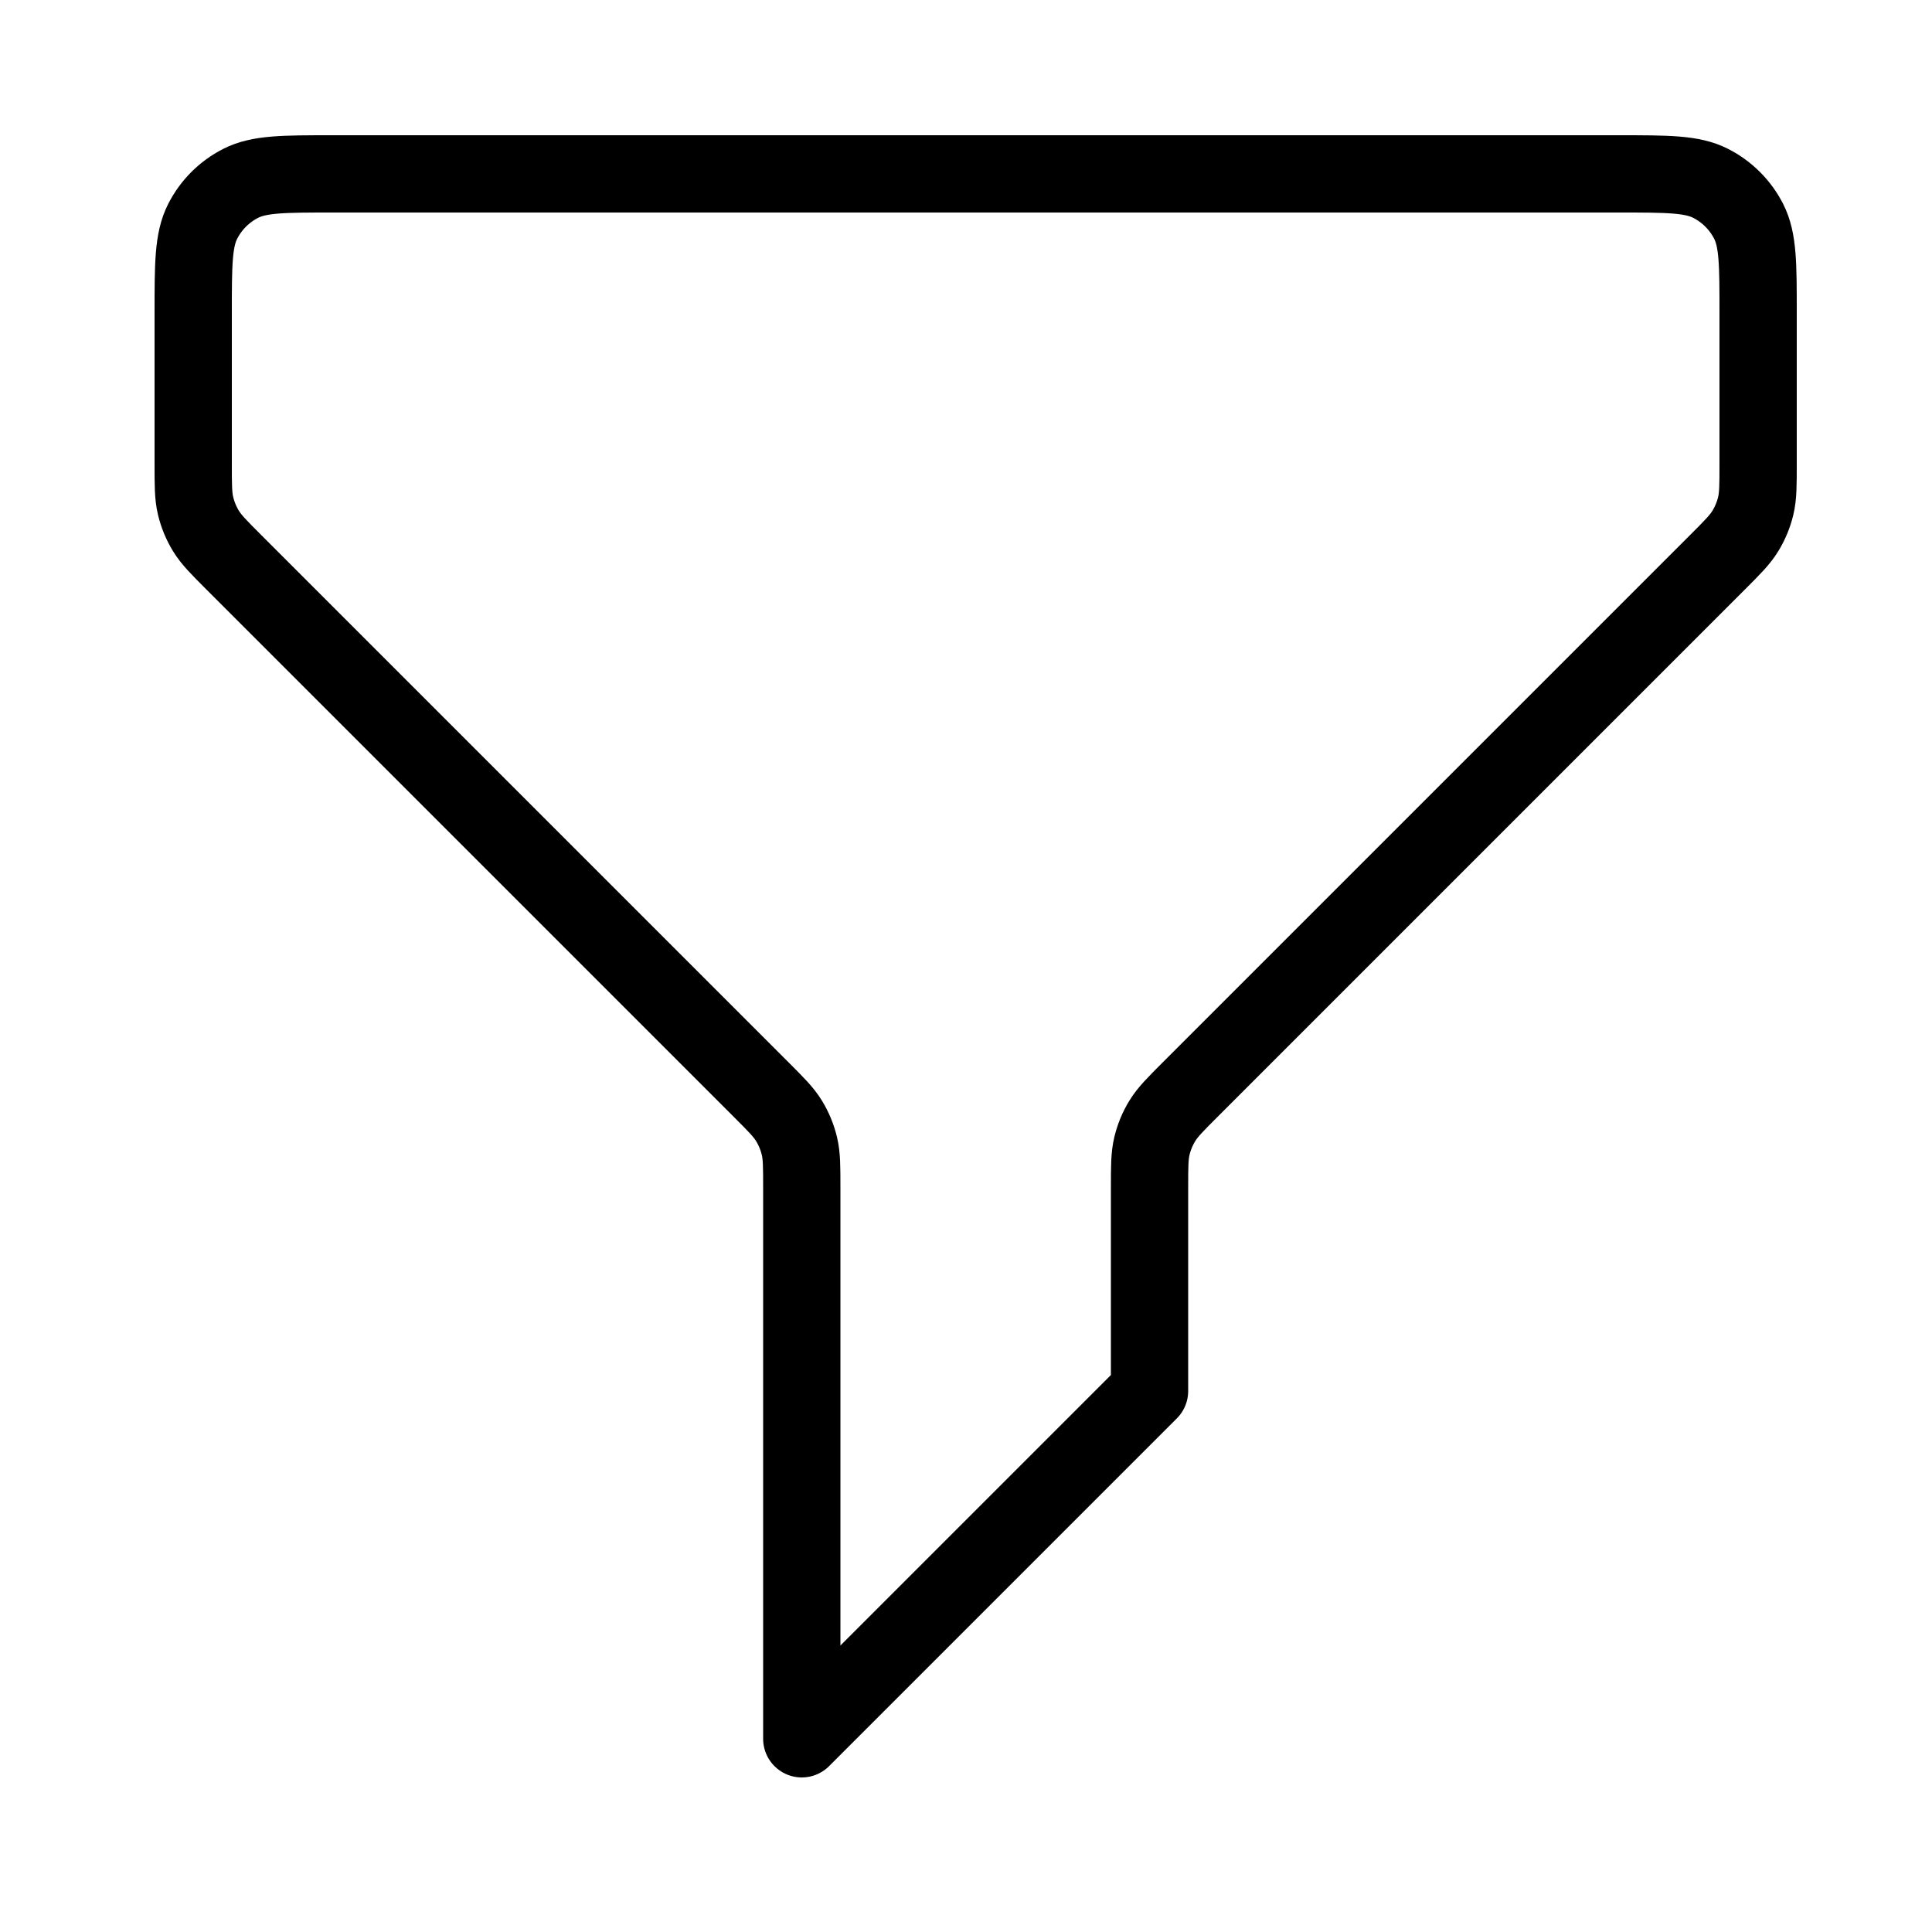<svg width="100" height="100" viewBox="0 0 100 100" fill="none" xmlns="http://www.w3.org/2000/svg">
<path d="M10 16.2C10 13.68 10 12.42 10.491 11.457C10.922 10.61 11.61 9.922 12.457 9.49C13.42 9 14.68 9 17.2 9H83.8C86.32 9 87.581 9 88.543 9.49C89.39 9.922 90.078 10.61 90.51 11.457C91 12.42 91 13.68 91 16.2V24.018C91 25.118 91 25.669 90.876 26.186C90.766 26.646 90.584 27.085 90.337 27.487C90.059 27.941 89.669 28.331 88.891 29.109L61.609 56.391C60.831 57.169 60.441 57.559 60.163 58.013C59.916 58.415 59.734 58.854 59.624 59.314C59.5 59.832 59.5 60.382 59.5 61.482V72L41.5 90V61.482C41.5 60.382 41.5 59.832 41.376 59.314C41.265 58.854 41.084 58.415 40.837 58.013C40.559 57.559 40.169 57.169 39.391 56.391L12.109 29.109C11.331 28.331 10.941 27.941 10.663 27.487C10.416 27.085 10.235 26.646 10.124 26.186C10 25.669 10 25.118 10 24.018V16.2Z" stroke="black" stroke-width="4" stroke-linecap="round" stroke-linejoin="round"/>
</svg>
